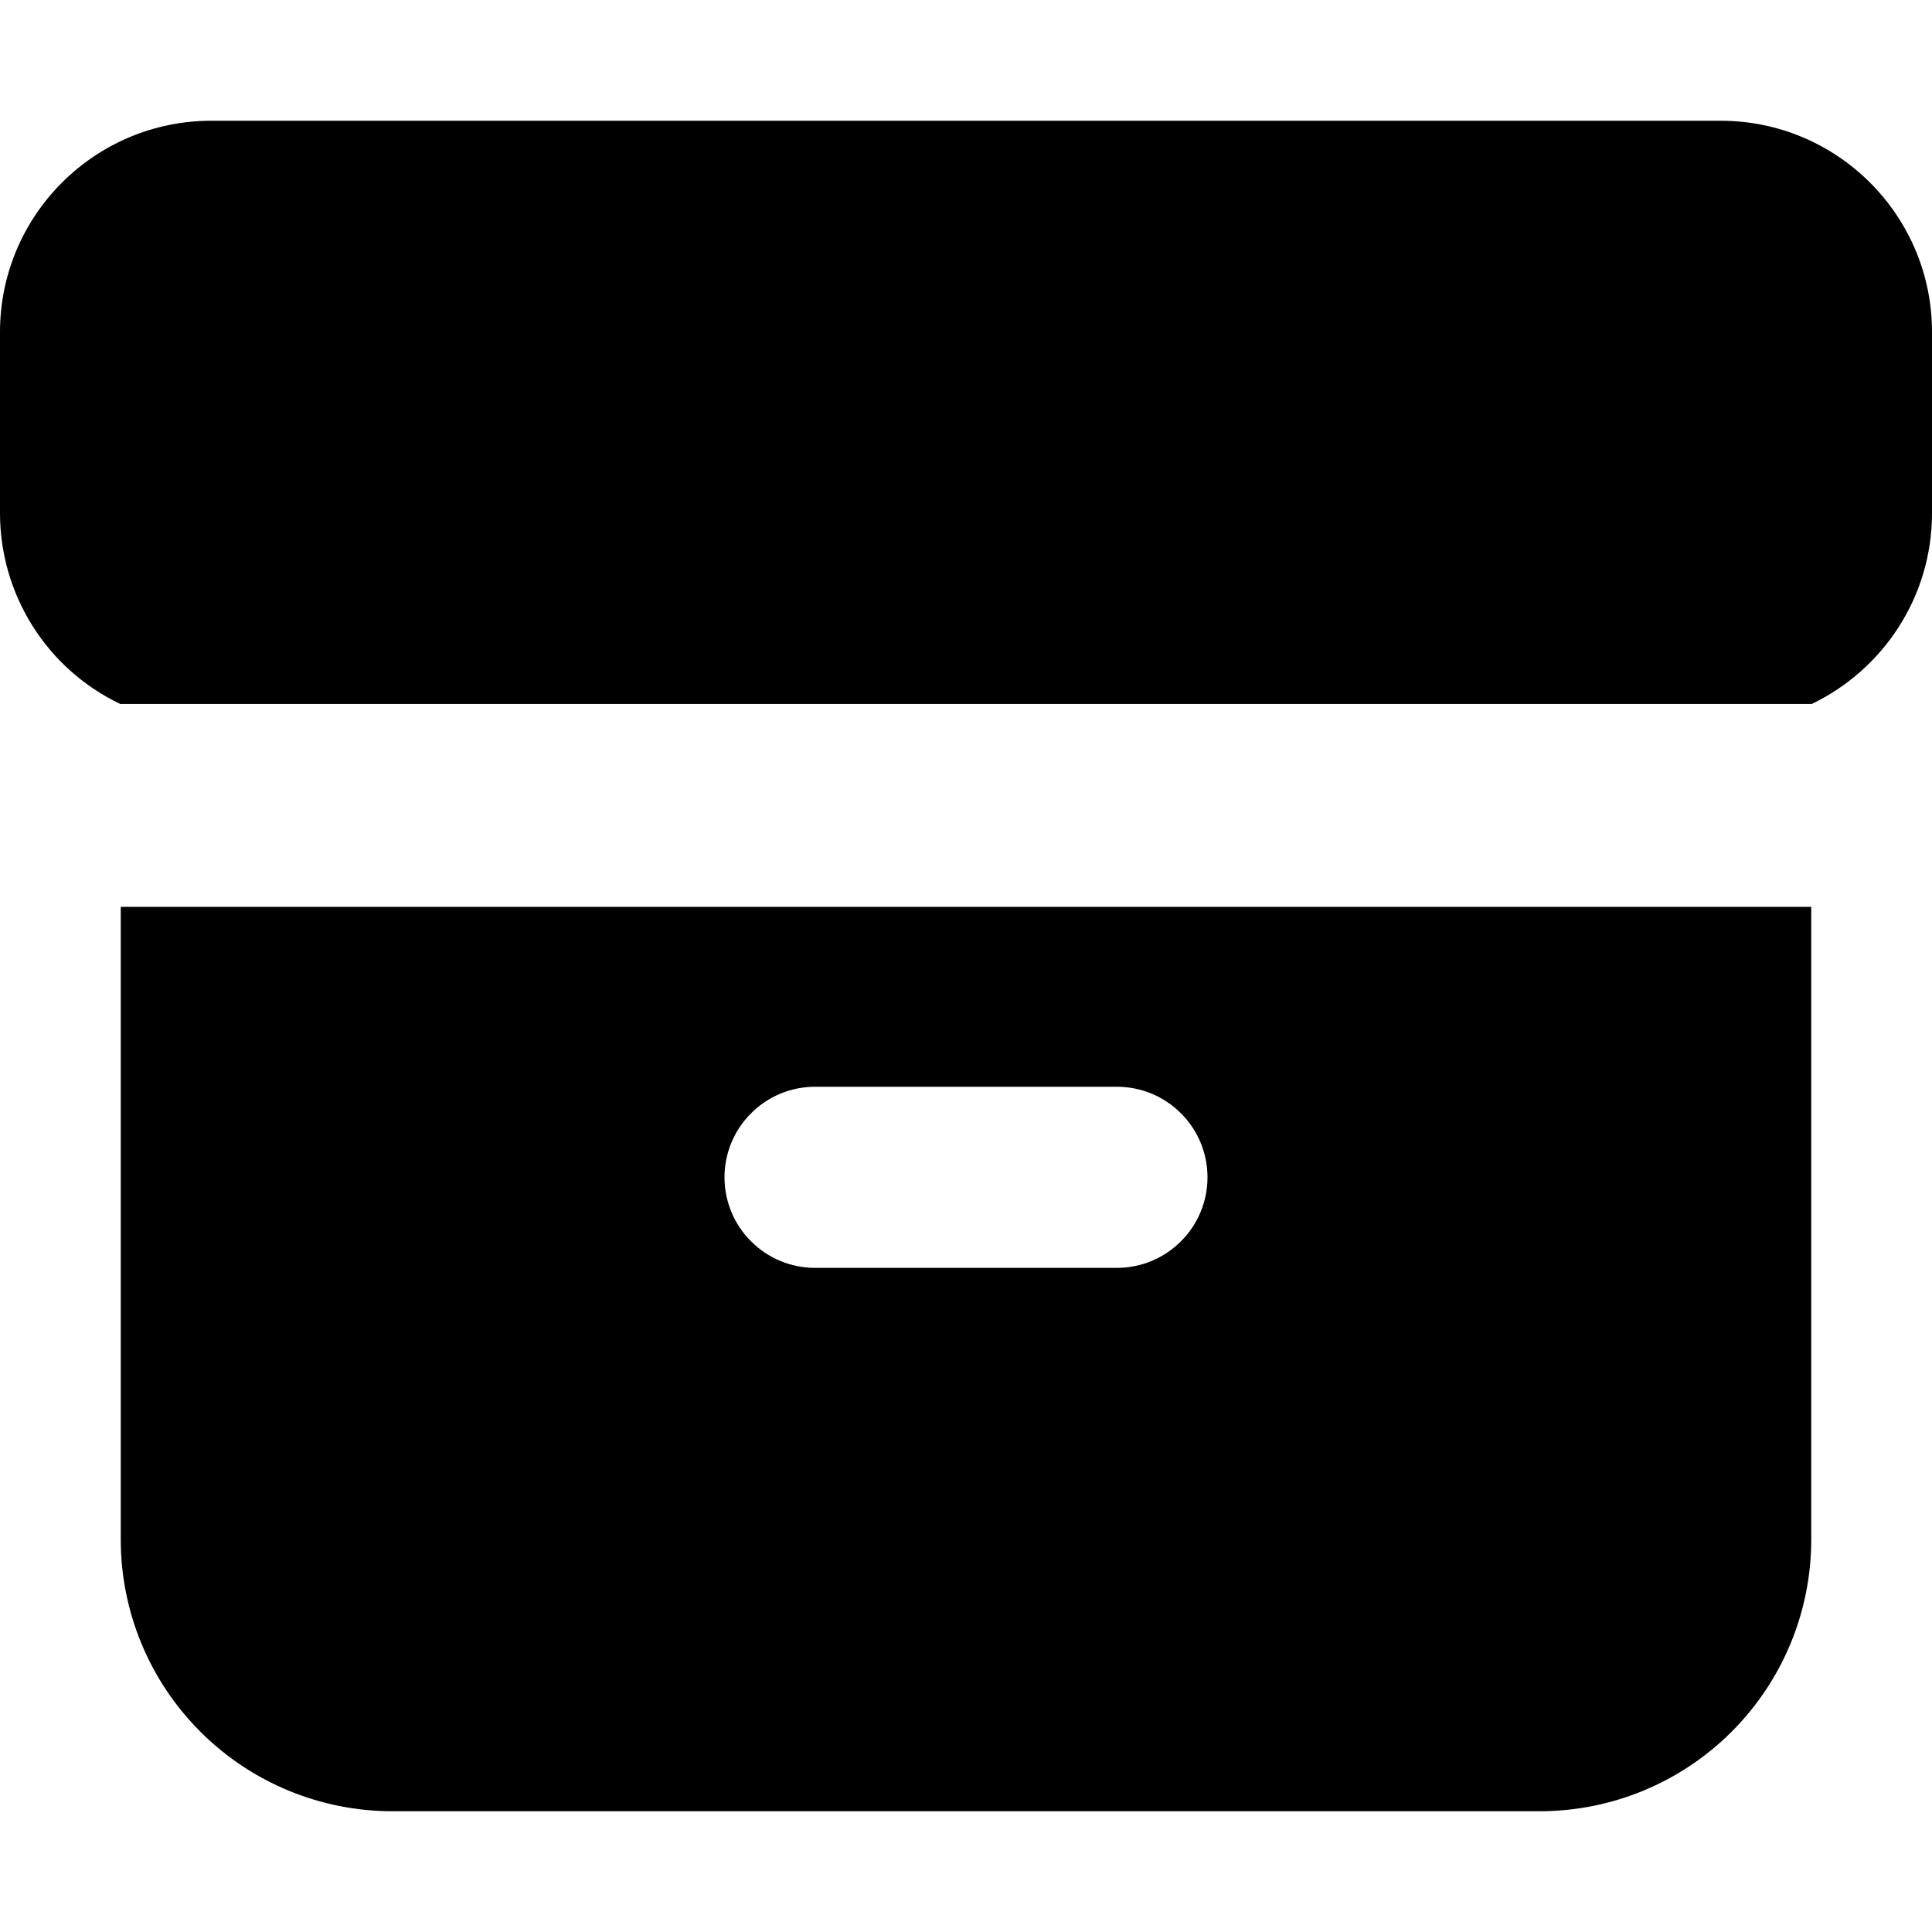 <svg xmlns="http://www.w3.org/2000/svg" width="16" height="16" fill="none" viewBox="0 0 16 16">
  <path fill="currentColor" d="M2.1e-7 2.75C2.1e-7 1.784.784 1 1.75 1h12.5c.966 0 1.75.784 1.75 1.75v1.5c0 .696-.407 1.297-.996 1.58H.996C.698 5.688.447 5.465.271 5.186.094 4.906-0 4.581 2.1e-7 4.25v-1.5Z"/>
  <path fill="currentColor" fill-rule="evenodd" d="M1 7.51h14V12.75c0 .597-.237 1.169-.659 1.591-.422.422-.994.659-1.591.659h-9.5c-.597 0-1.169-.237-1.591-.659C1.237 13.919 1 13.347 1 12.75zm5.22 1.71C6.36 9.079 6.551 9 6.75 9h2.5c.199 0 .39.079.53.22C9.921 9.36 10 9.551 10 9.75c0 .199-.079.39-.22.53-.141.141-.331.22-.53.22h-2.5c-.199 0-.39-.079-.53-.22C6.079 10.14 6 9.949 6 9.75c0-.199.079-.39.22-.53"/>
</svg>
